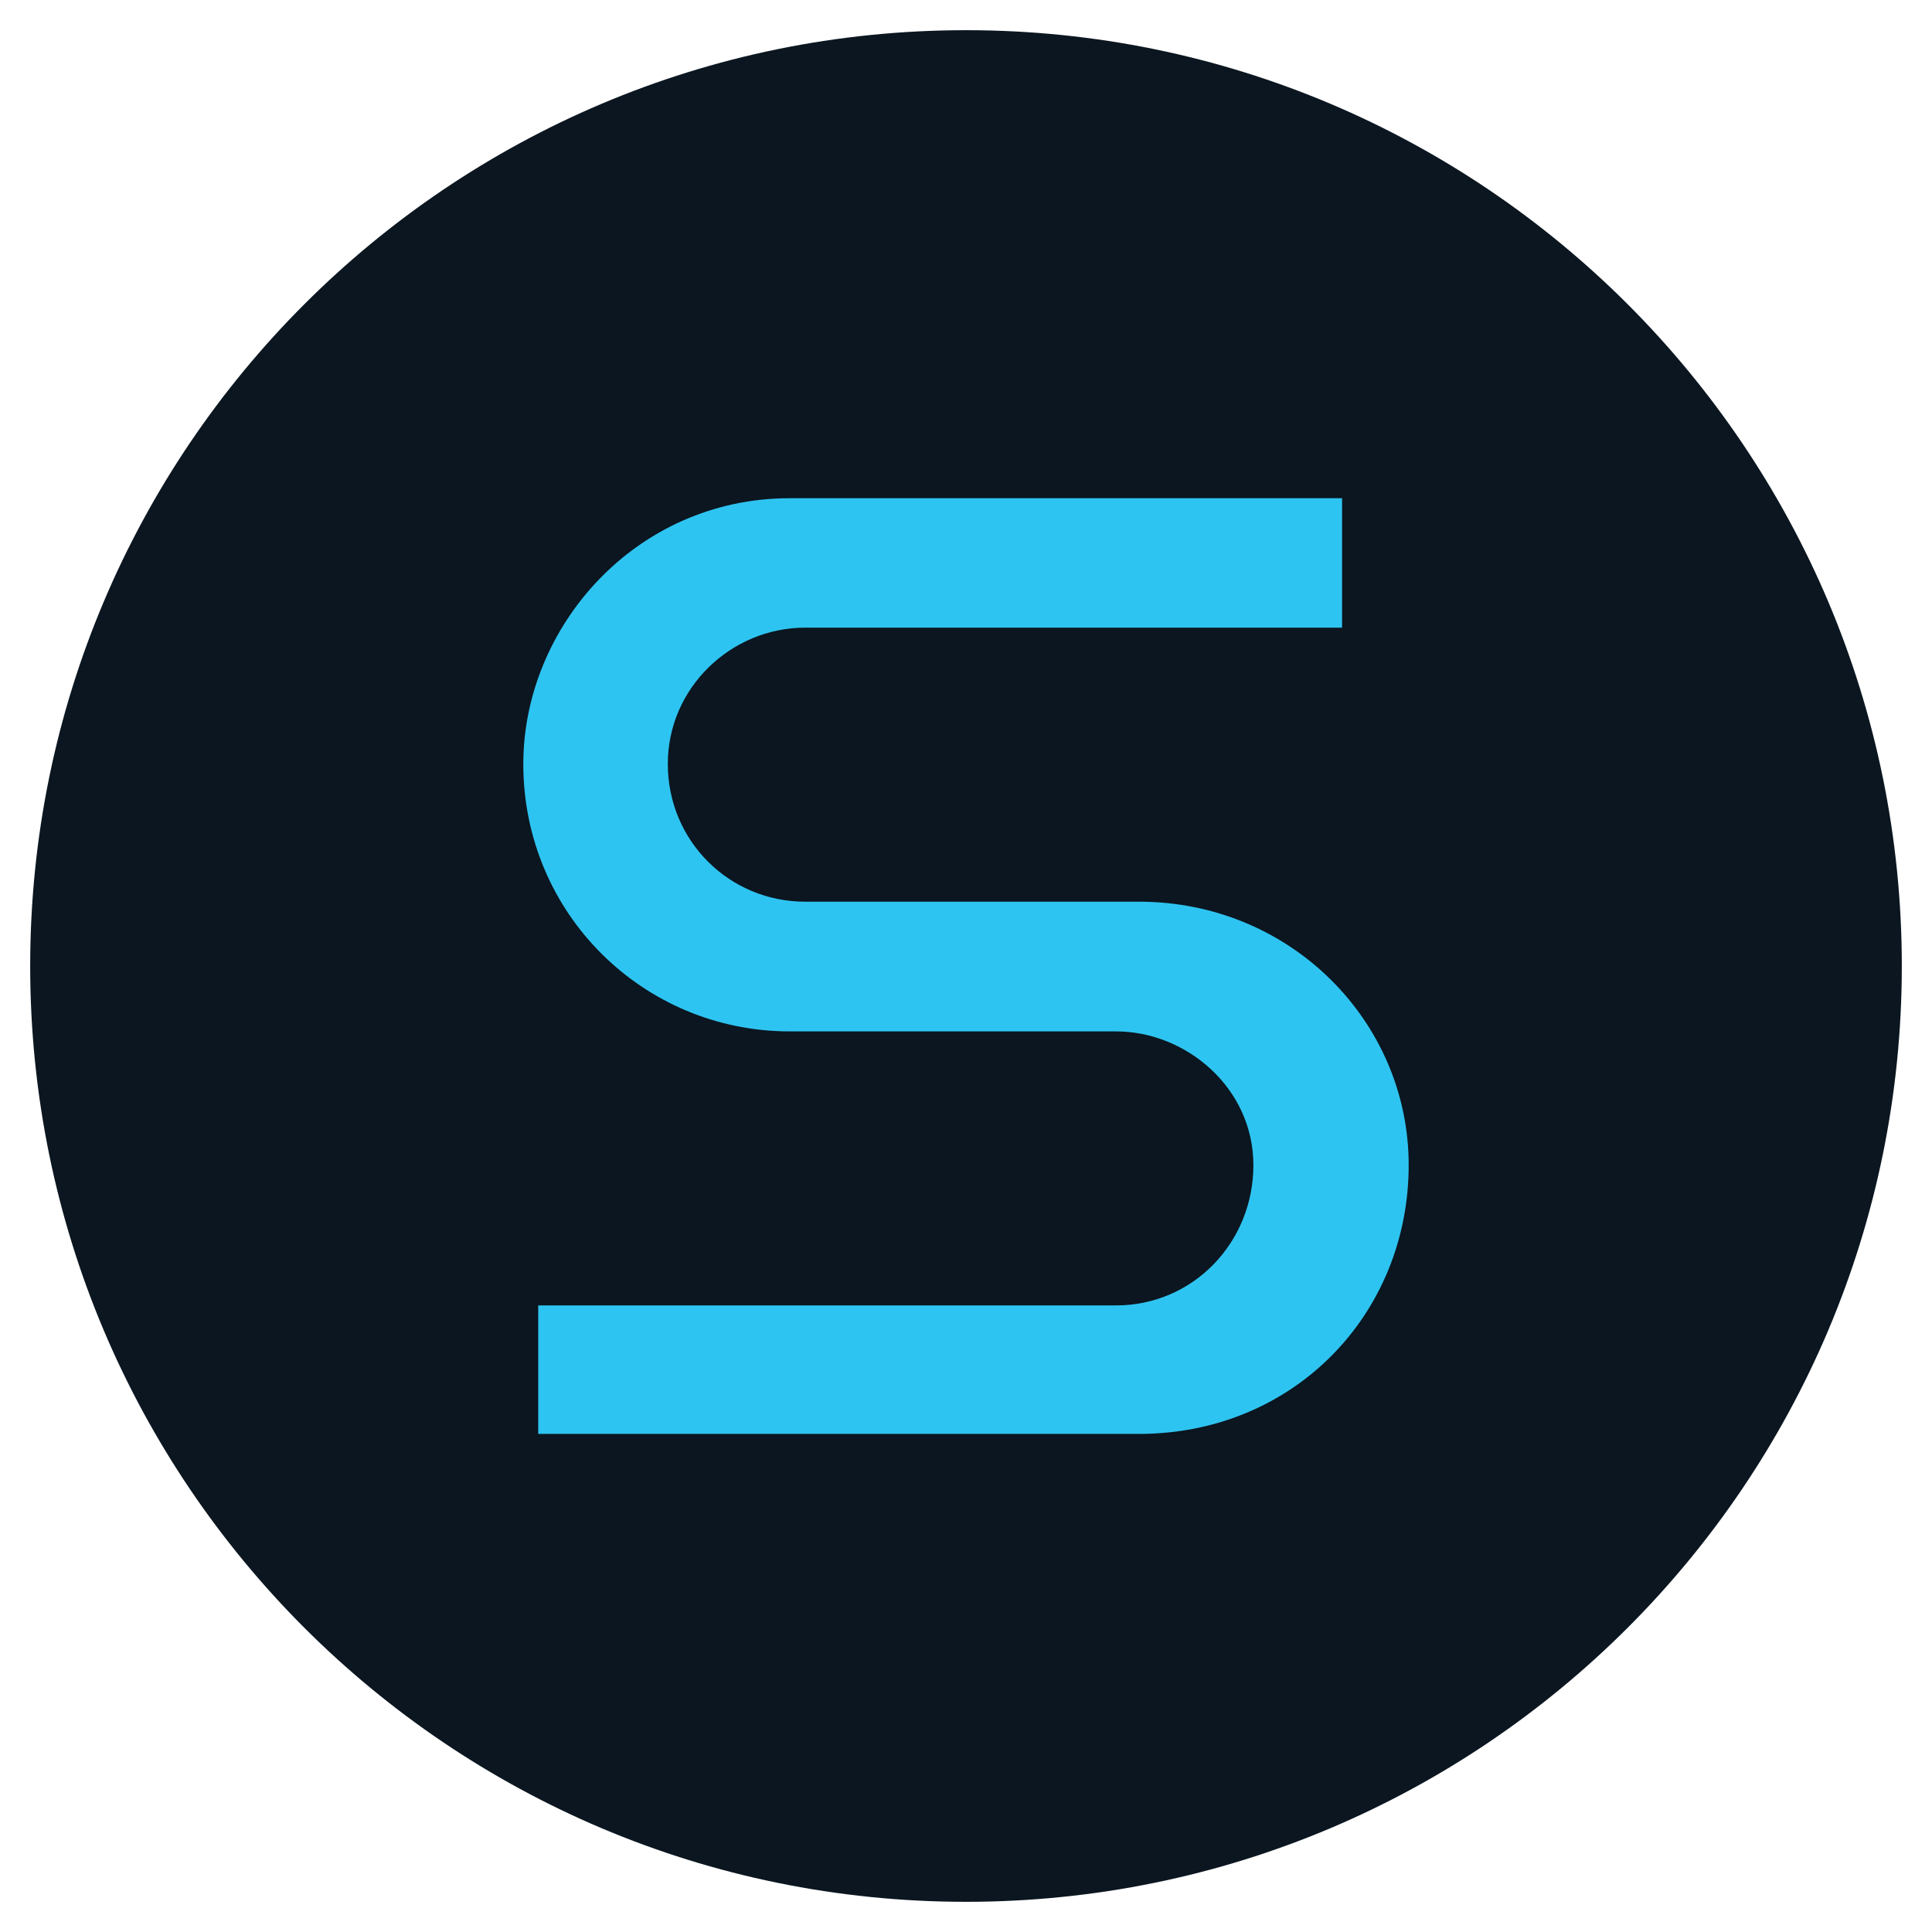 <svg xmlns="http://www.w3.org/2000/svg" width="128" height="128" viewBox="0 0 128 128" fill="none">
    <path d="M64 126C29.758 126 2 98.242 2 64C2 29.758 29.758 2 64 2C98.242 2 126 29.758 126 64C126 98.242 98.242 126 64 126Z" fill="#0B1620" class="dark_mode"/>
    <path d="M75.462 59.739H53.339C48.328 59.739 44.244 55.723 44.244 50.611C44.244 45.554 48.449 41.59 53.339 41.583H88.916V33.006L52.329 33.008C42.104 33.008 34.67 41.544 34.67 50.619C34.67 60.523 42.617 68.333 52.329 68.333H73.943C78.588 68.333 83.04 72.082 83.04 77.194C83.04 82.307 79.056 86.487 73.943 86.487H35.658V95H75.46C85.721 95 93.329 87.065 93.329 77.186C93.33 67.702 85.52 59.739 75.462 59.739Z" fill="#2EC4F1"/>
</svg>
